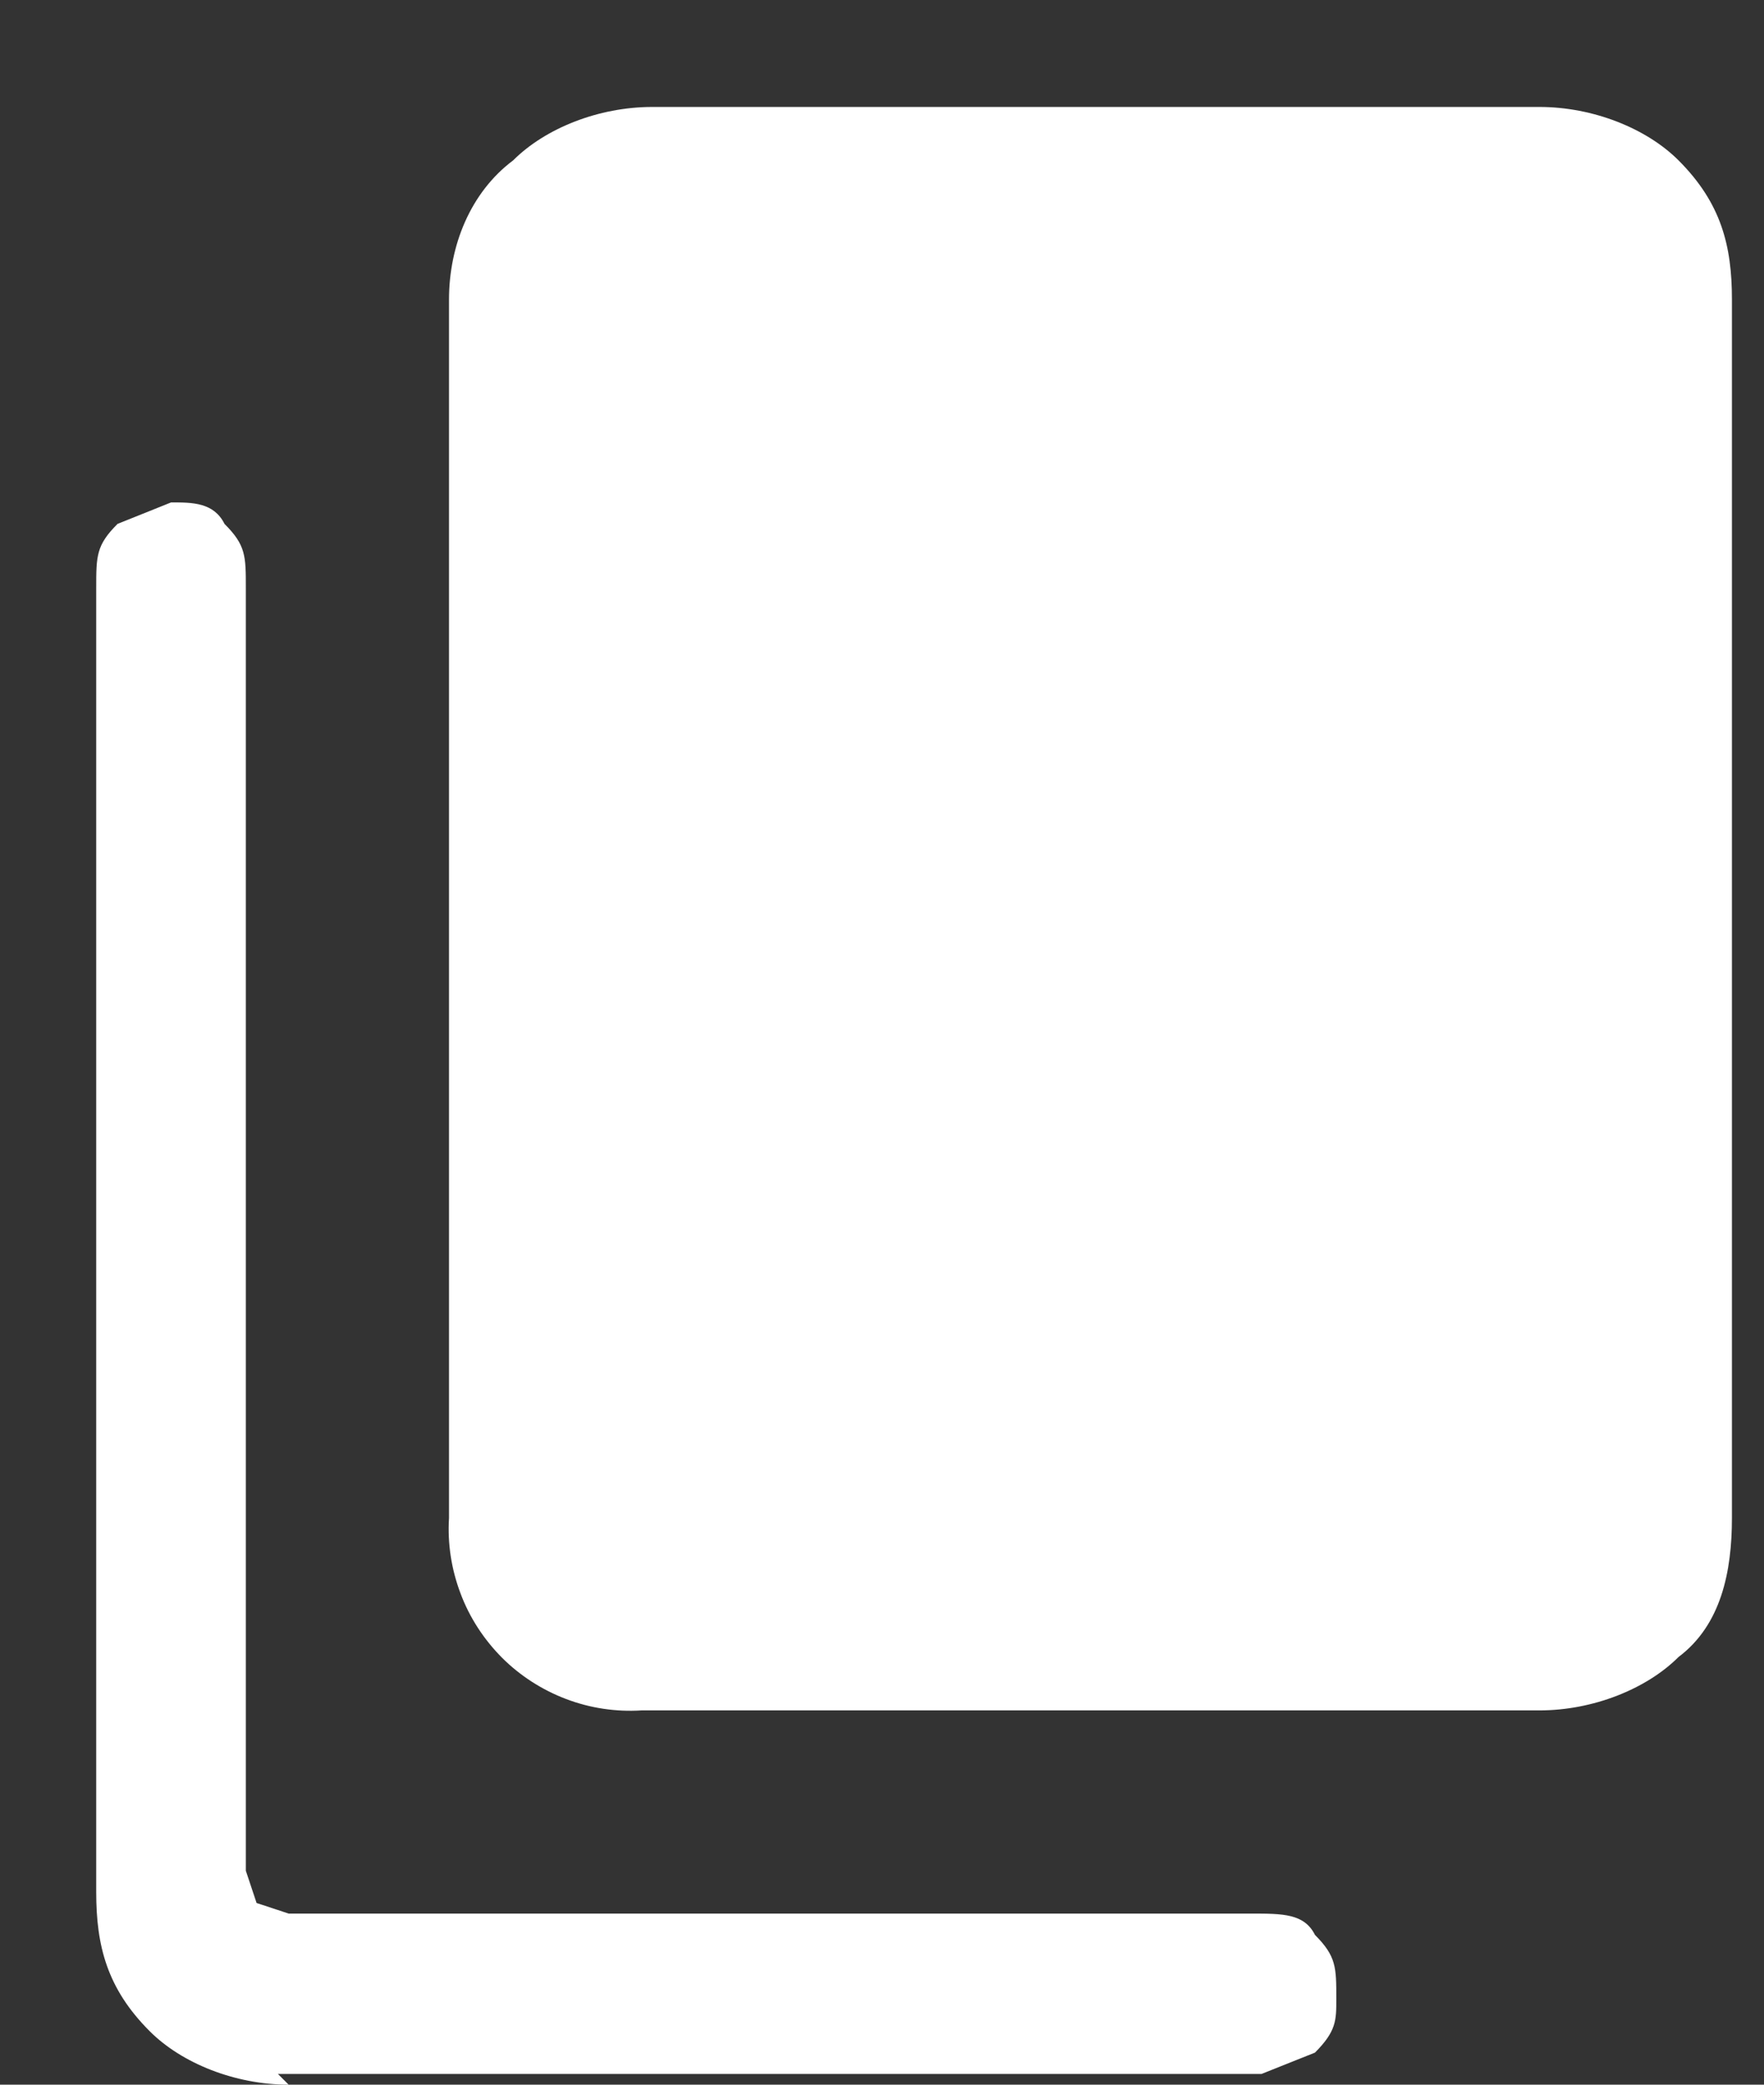 <svg width="11" height="13" viewBox="0 0 11 13" fill="none" xmlns="http://www.w3.org/2000/svg">
<rect x="0" y="0" width="11" height="13" fill="#333333" stroke="none"/>
<path d="M4 10.666C3.84 10.676 3.68 10.652 3.53 10.595C3.38 10.538 3.243 10.45 3.13 10.337C3.017 10.223 2.928 10.087 2.872 9.937C2.815 9.787 2.79 9.627 2.8 9.466V1.867C2.8 1.533 2.933 1.2 3.2 1C3.4 0.8 3.733 0.667 4.067 0.667H9.6C9.933 0.667 10.267 0.8 10.467 1C10.733 1.266 10.8 1.533 10.8 1.867V9.466C10.8 9.8 10.733 10.133 10.467 10.333C10.267 10.533 9.933 10.666 9.6 10.666H4.067H4ZM1.8 13C1.467 13 1.133 12.867 0.933 12.666C0.667 12.4 0.6 12.133 0.6 11.8V3.667C0.6 3.466 0.6 3.4 0.733 3.267L1.067 3.133C1.2 3.133 1.333 3.133 1.4 3.267C1.533 3.4 1.533 3.466 1.533 3.667V11.666L1.6 11.867L1.8 11.933H7.8C8 11.933 8.133 11.933 8.2 12.066C8.333 12.2 8.333 12.267 8.333 12.466C8.333 12.6 8.333 12.666 8.2 12.8L7.867 12.933H1.733L1.8 13Z" fill="white"/>
</svg>
